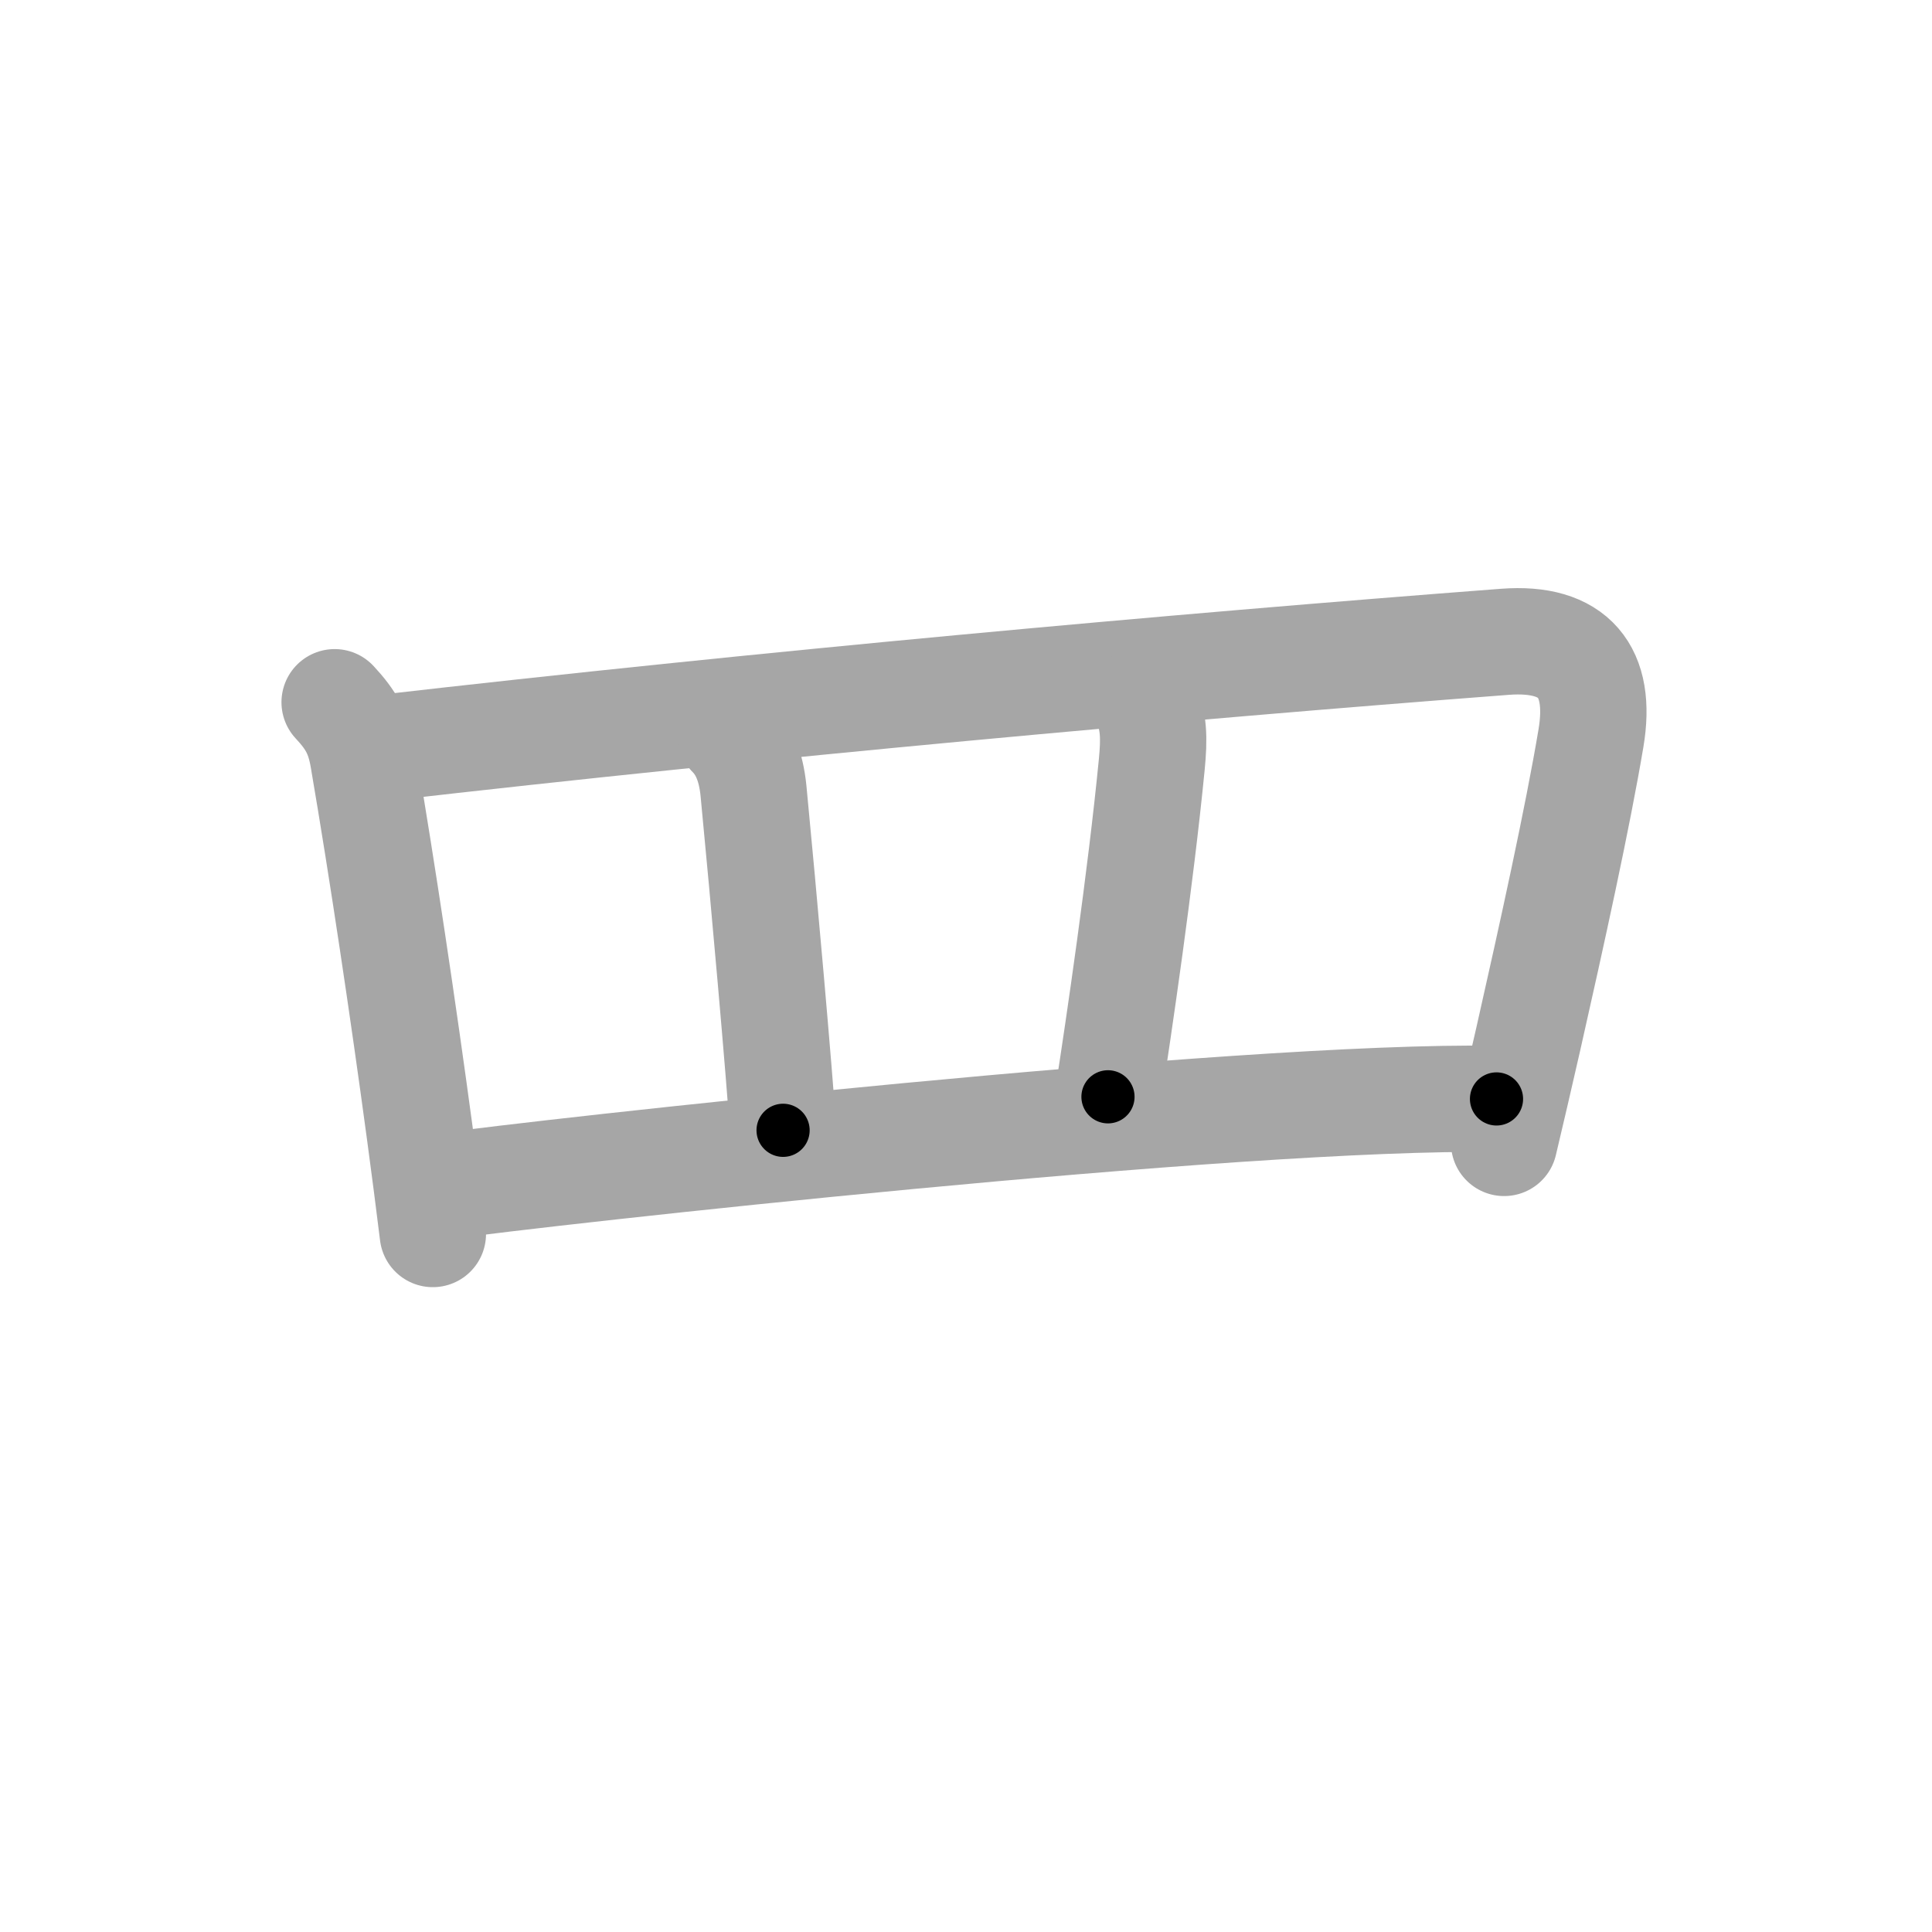 <svg xmlns="http://www.w3.org/2000/svg" viewBox="0 0 109 109" id="7f52"><g fill="none" stroke="#a6a6a6" stroke-width="6" stroke-linecap="round" stroke-linejoin="round"><g><path d="M18.88,39.62c0.94,1.01,1.38,1.78,1.62,3.22c1.07,6.26,2.25,14.16,3.19,21.13c0.27,1.98,0.51,3.88,0.73,5.65" /><path d="M21.4,42.22c21.48-2.47,44.98-4.6,63.5-6.01c3.91-0.3,5.49,1.68,4.86,5.43c-0.74,4.43-2.21,11.11-3.54,16.99c-0.49,2.14-0.95,4.14-1.36,5.85" /><path d="M41.22,41.46c0.72,0.72,1.15,1.75,1.29,3.15c0.57,5.88,1.48,16.17,1.67,19.16" /><path d="M64.55,39.4c0.58,1.22,0.57,2.28,0.43,3.74c-0.63,6.45-1.85,14.74-2.47,18.74" /><path d="M25.07,66.93C30.09,66.2,70,61.75,84.43,62" /></g></g><g fill="none" stroke="#000" stroke-width="3" stroke-linecap="round" stroke-linejoin="round"><path d="M18.88,39.62c0.94,1.01,1.38,1.78,1.62,3.22c1.07,6.26,2.25,14.16,3.19,21.13c0.27,1.98,0.51,3.88,0.73,5.65" stroke-dasharray="30.739" stroke-dashoffset="30.739"><animate attributeName="stroke-dashoffset" values="30.739;30.739;0" dur="0.307s" fill="freeze" begin="0s;7f52.click" /></path><path d="M21.4,42.22c21.48-2.47,44.98-4.6,63.5-6.01c3.91-0.3,5.49,1.68,4.86,5.43c-0.74,4.43-2.21,11.11-3.54,16.99c-0.49,2.14-0.95,4.14-1.36,5.85" stroke-dasharray="96.051" stroke-dashoffset="96.051"><animate attributeName="stroke-dashoffset" values="96.051" fill="freeze" begin="7f52.click" /><animate attributeName="stroke-dashoffset" values="96.051;96.051;0" keyTimes="0;0.298;1" dur="1.029s" fill="freeze" begin="0s;7f52.click" /></path><path d="M41.22,41.46c0.72,0.72,1.15,1.75,1.29,3.15c0.57,5.88,1.48,16.17,1.67,19.16" stroke-dasharray="22.707" stroke-dashoffset="22.707"><animate attributeName="stroke-dashoffset" values="22.707" fill="freeze" begin="7f52.click" /><animate attributeName="stroke-dashoffset" values="22.707;22.707;0" keyTimes="0;0.819;1" dur="1.256s" fill="freeze" begin="0s;7f52.click" /></path><path d="M64.55,39.4c0.58,1.22,0.57,2.28,0.43,3.74c-0.63,6.45-1.85,14.74-2.47,18.74" stroke-dasharray="22.724" stroke-dashoffset="22.724"><animate attributeName="stroke-dashoffset" values="22.724" fill="freeze" begin="7f52.click" /><animate attributeName="stroke-dashoffset" values="22.724;22.724;0" keyTimes="0;0.847;1" dur="1.483s" fill="freeze" begin="0s;7f52.click" /></path><path d="M25.07,66.93C30.09,66.2,70,61.75,84.43,62" stroke-dasharray="59.594" stroke-dashoffset="59.594"><animate attributeName="stroke-dashoffset" values="59.594" fill="freeze" begin="7f52.click" /><animate attributeName="stroke-dashoffset" values="59.594;59.594;0" keyTimes="0;0.713;1" dur="2.079s" fill="freeze" begin="0s;7f52.click" /></path></g></svg>